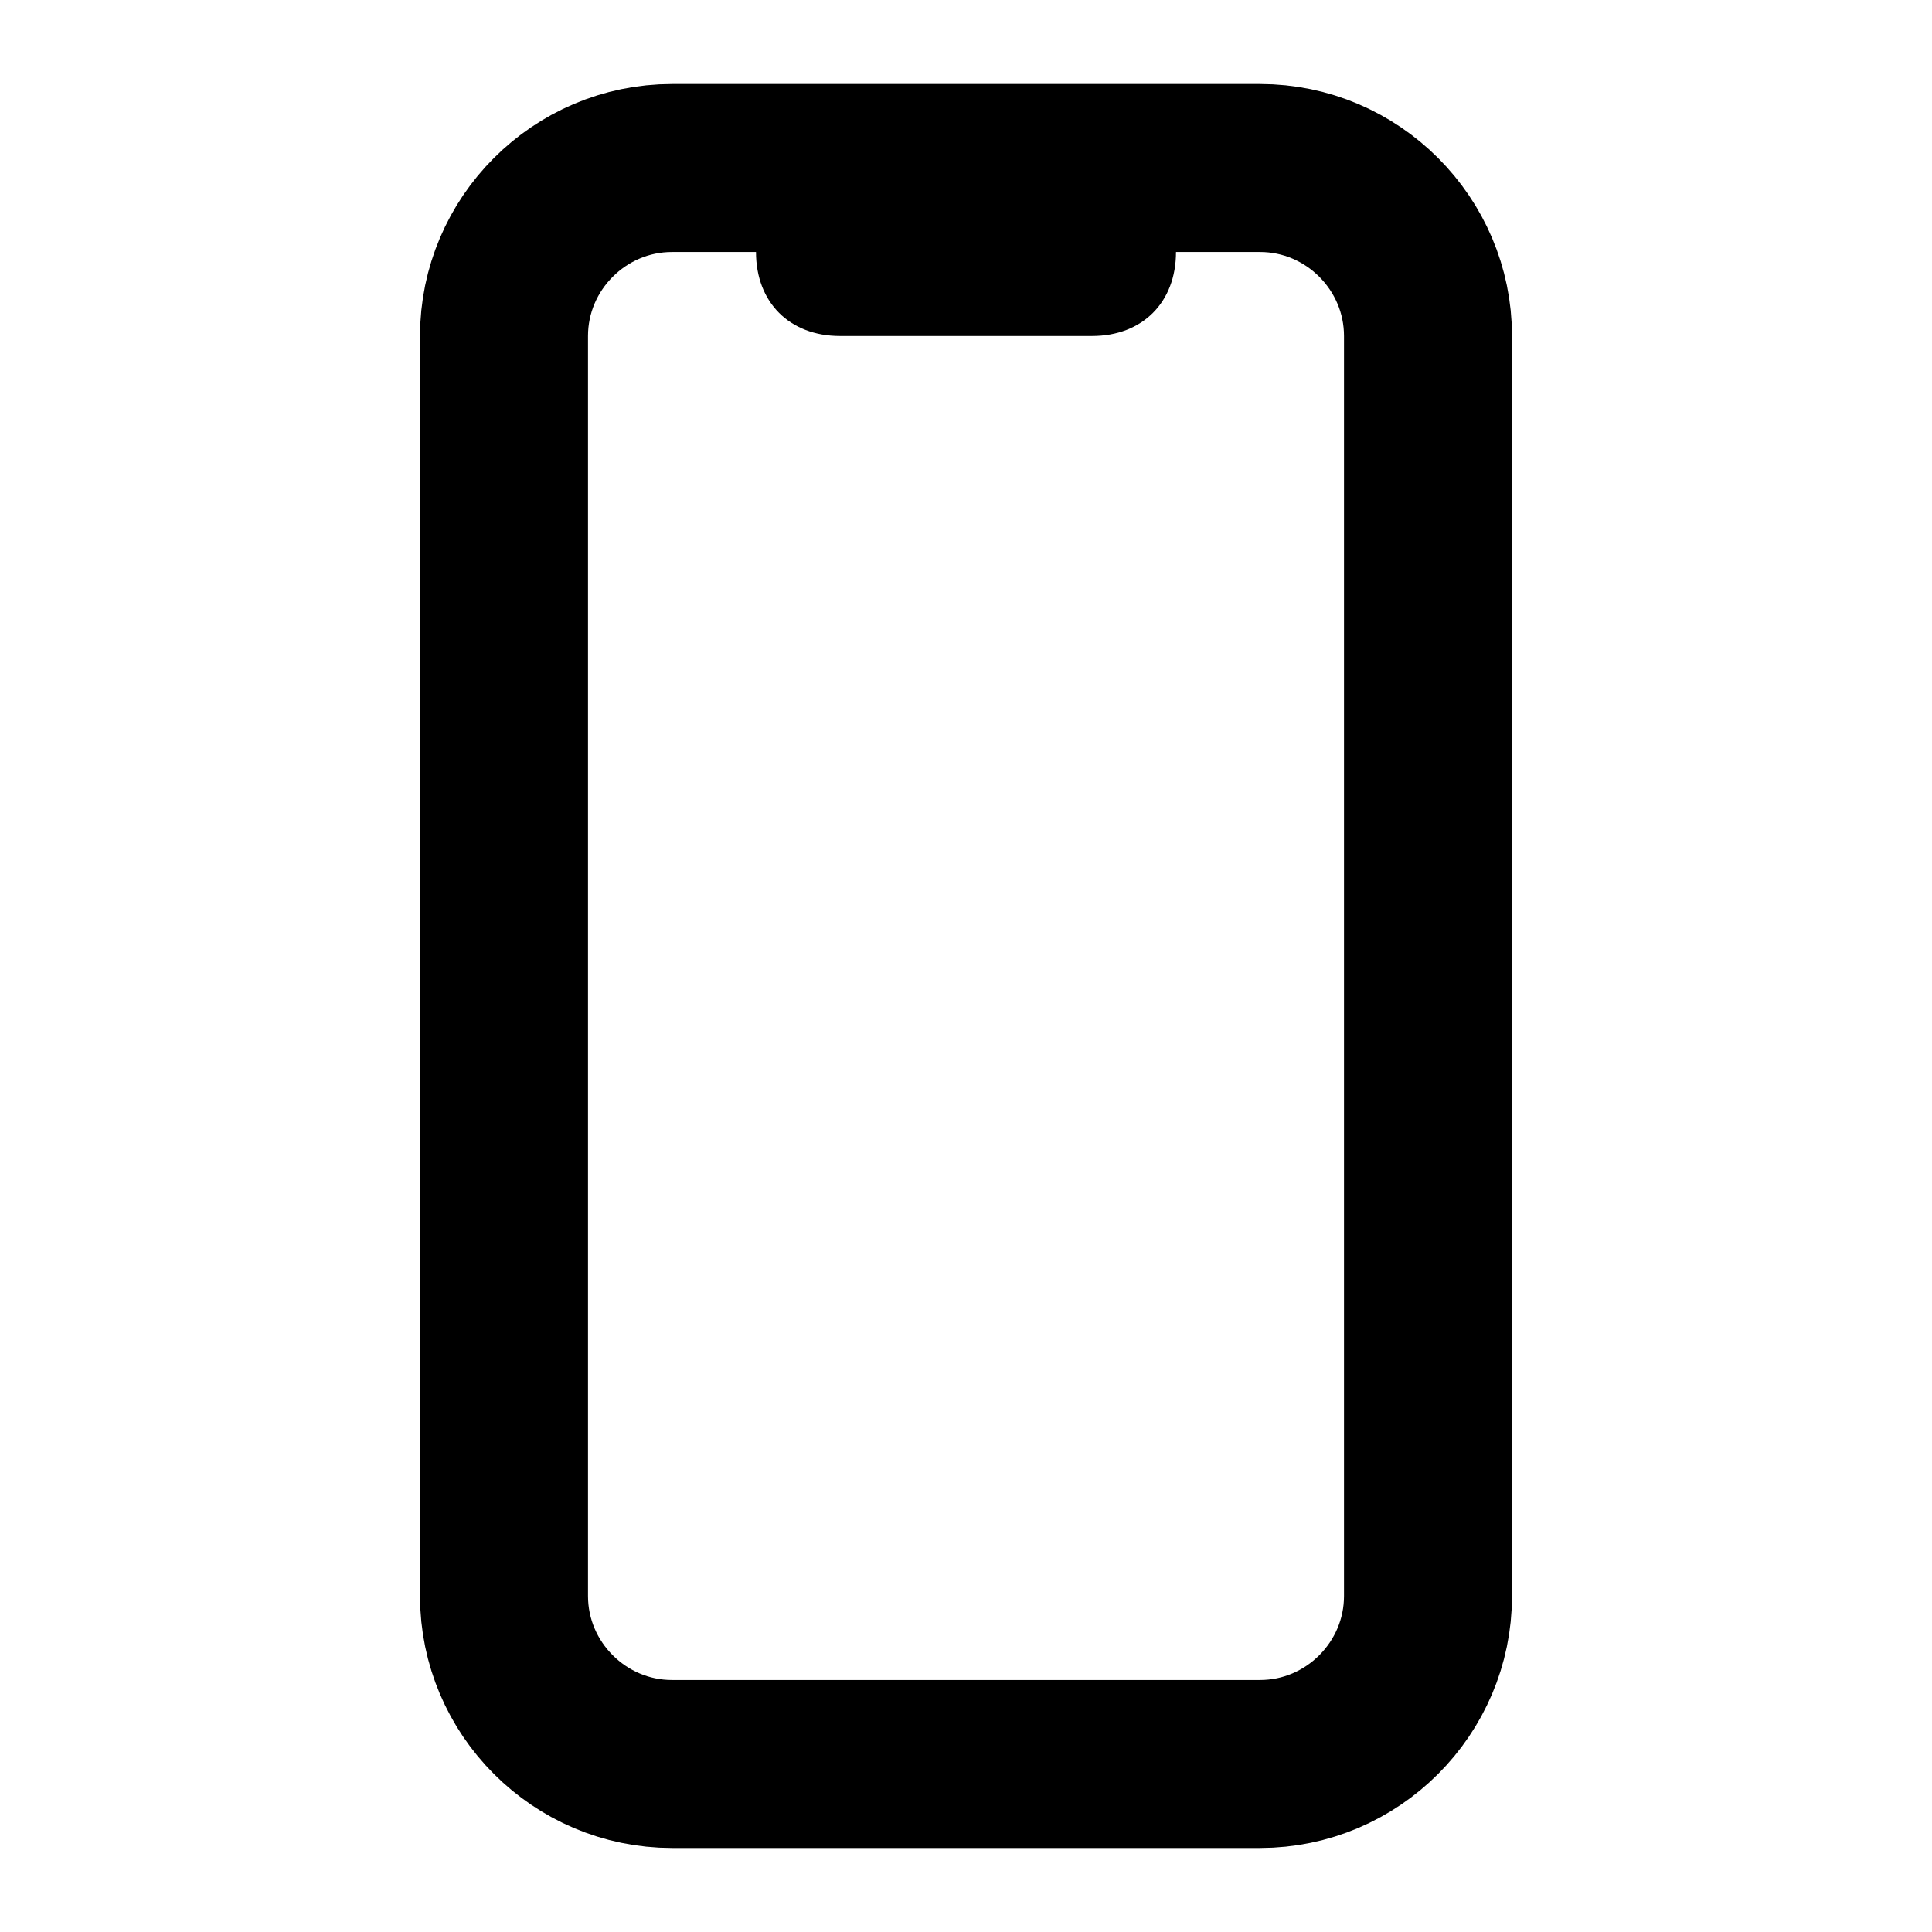 <?xml version="1.0" encoding="utf-8"?>
<!-- Generator: Adobe Illustrator 21.0.0, SVG Export Plug-In . SVG Version: 6.00 Build 0)  -->
<svg version="1.1" id="Layer_1" xmlns="http://www.w3.org/2000/svg" xmlns:xlink="http://www.w3.org/1999/xlink" x="0px" y="0px"
	 width="23px" height="23px" viewBox="0 0 23 23" style="enable-background:new 0 0 23 23;" xml:space="preserve">
<style type="text/css">
	.st0{fill:none;stroke:#000000;stroke-width:2;}
</style>
<path class="st0" d="M8,2h7c1.1,0,2,0.9,2,2v15c0,1.1-0.9,2-2,2H8c-1.1,0-2-0.9-2-2V4C6,2.9,6.9,2,8,2z"/>
<path d="M10,2h3c0.6,0,1,0.4,1,1l0,0c0,0.6-0.4,1-1,1h-3C9.4,4,9,3.6,9,3l0,0C9,2.4,9.4,2,10,2z"/>
</svg>
